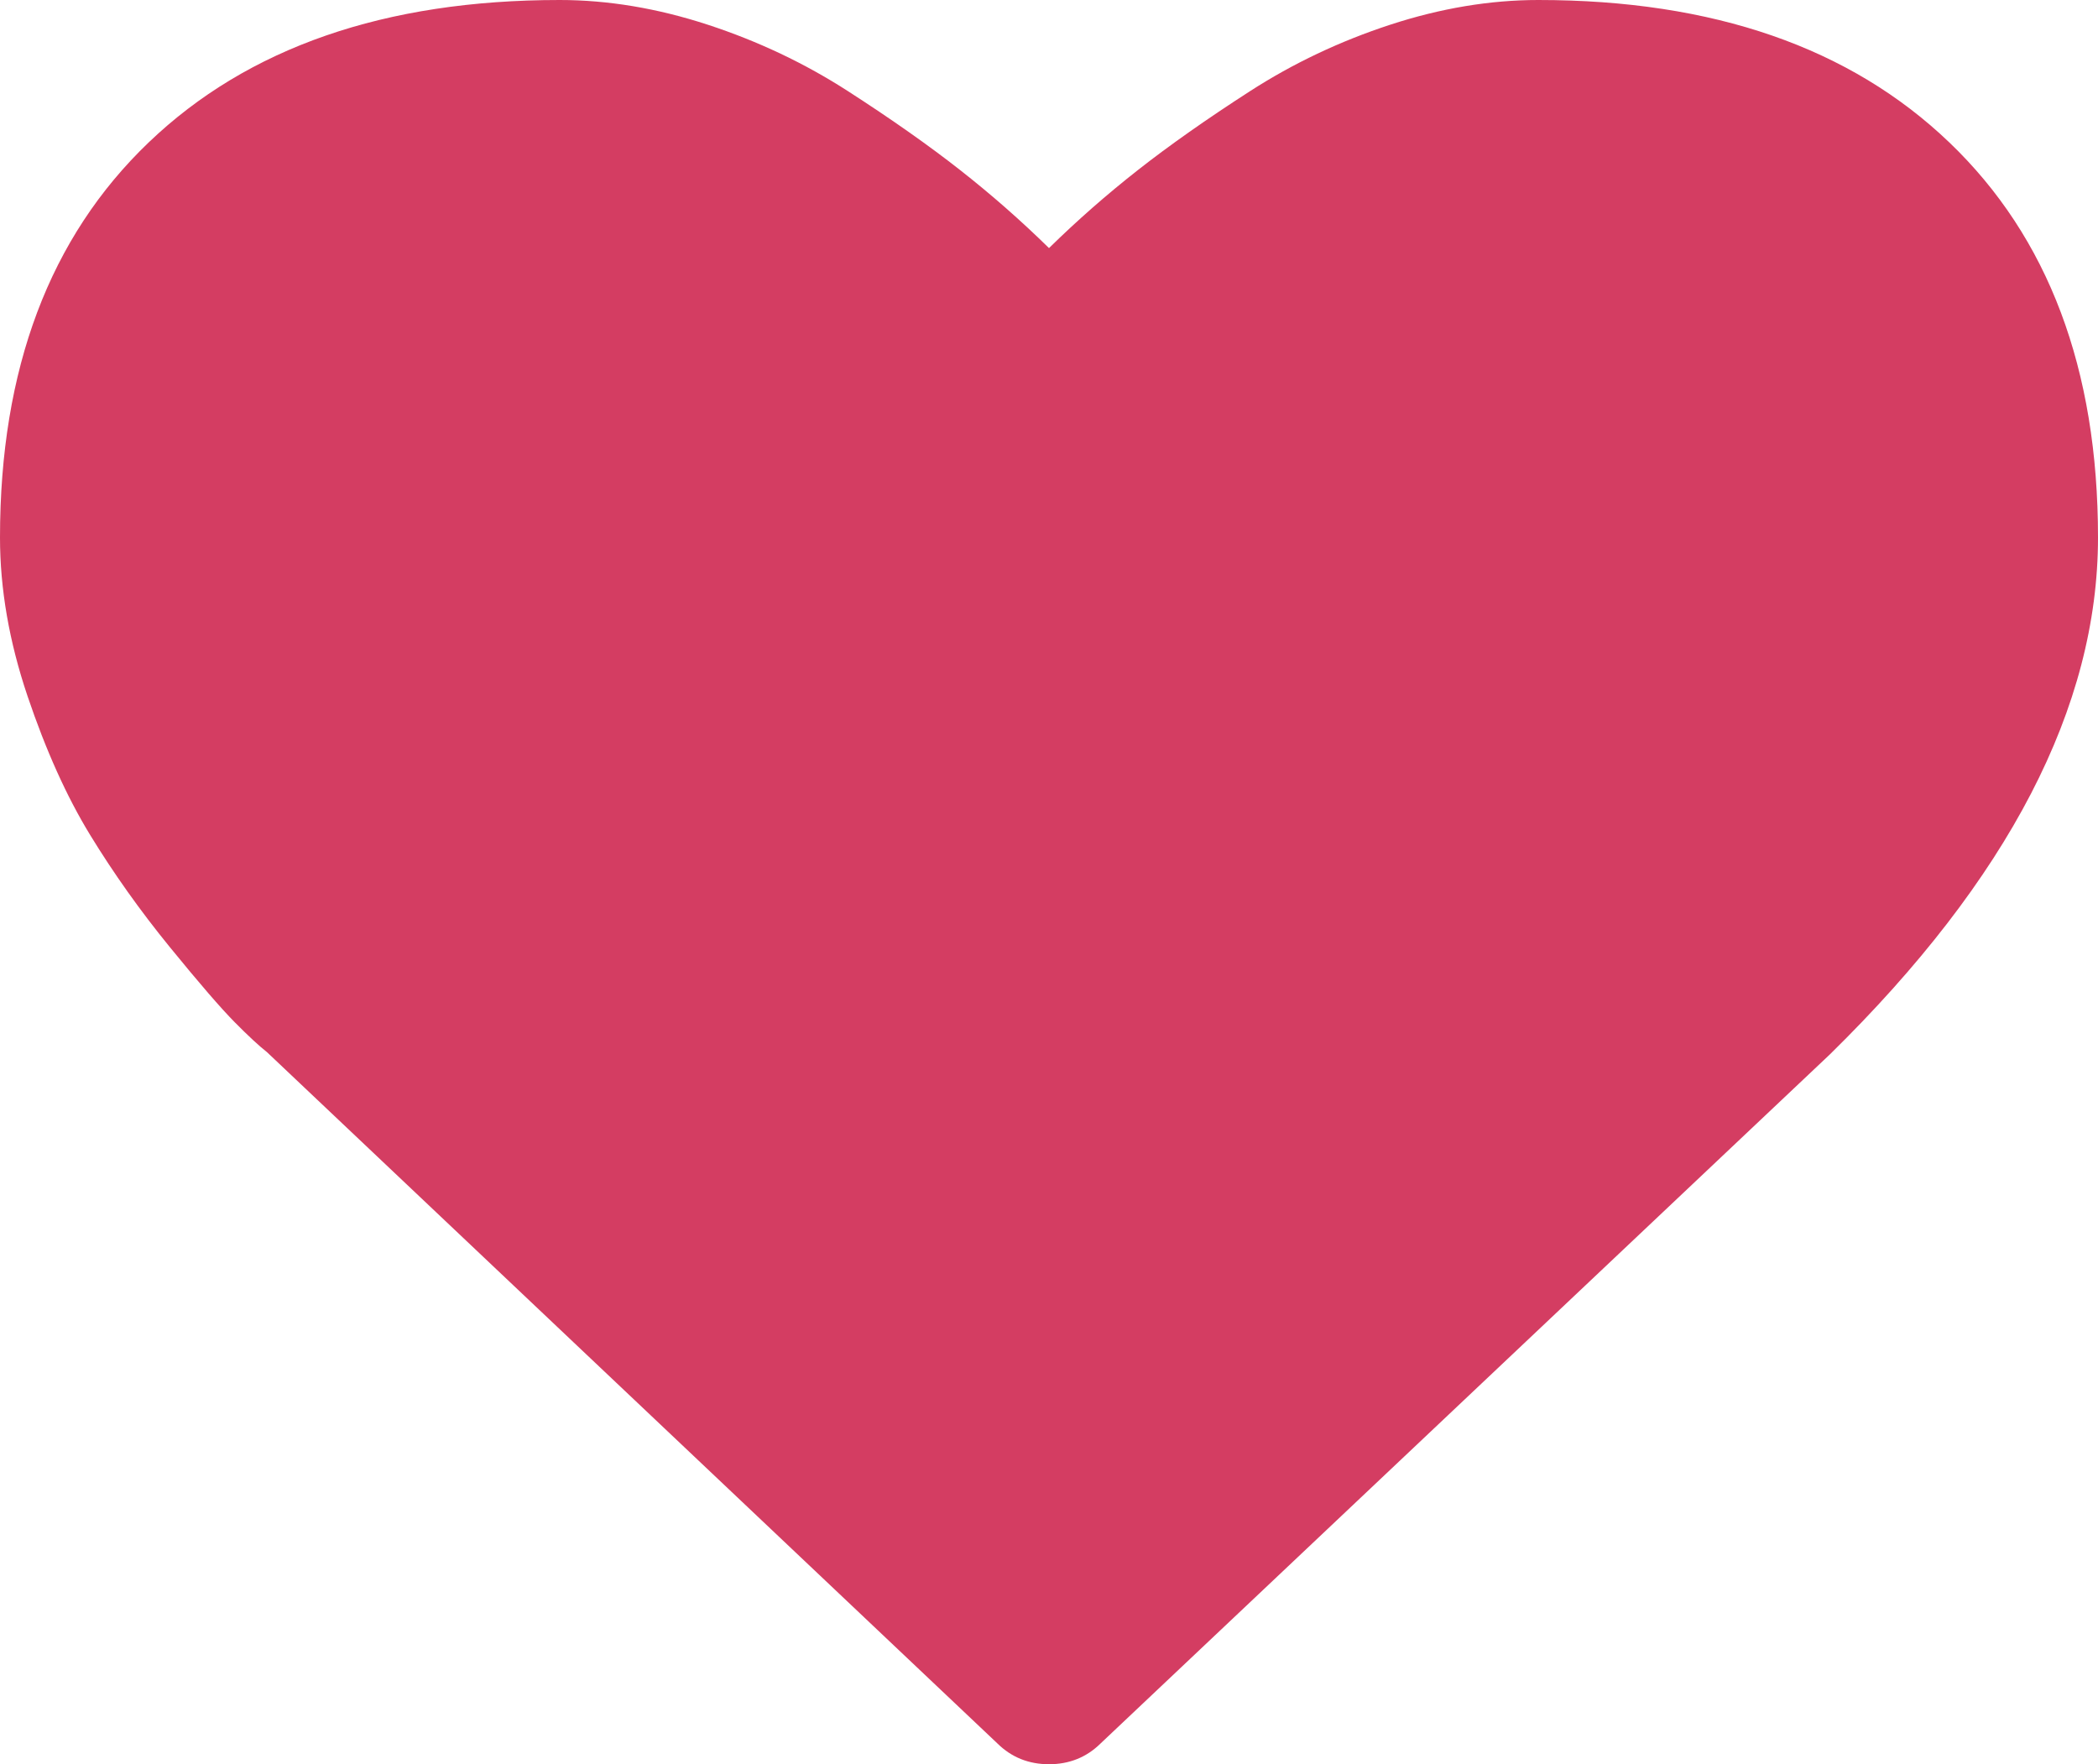 ﻿<?xml version="1.0" encoding="utf-8"?>
<svg version="1.1" xmlns:xlink="http://www.w3.org/1999/xlink" width="44px" height="37px" xmlns="http://www.w3.org/2000/svg">
  <g>
    <path d="M 23.08 36.566  C 22.786 36.855  22.426 37  22 37  C 21.574 37  21.214 36.855  20.92 36.566  L 5.598 22.065  C 5.435 21.937  5.209 21.728  4.923 21.439  C 4.637 21.15  4.182 20.624  3.56 19.861  C 2.938 19.098  2.382 18.315  1.891 17.512  C 1.4 16.709  0.962 15.738  0.577 14.598  C 0.192 13.457  0 12.349  0 11.273  C 0 7.74  1.039 4.978  3.118 2.987  C 5.197 0.996  8.07 0  11.737 0  C 12.751 0  13.787 0.173  14.843 0.518  C 15.898 0.863  16.881 1.329  17.789 1.915  C 18.698 2.501  19.479 3.051  20.134 3.565  C 20.789 4.079  21.411 4.625  22 5.203  C 22.589 4.625  23.211 4.079  23.866 3.565  C 24.521 3.051  25.302 2.501  26.211 1.915  C 27.119 1.329  28.102 0.863  29.157 0.518  C 30.213 0.173  31.249 0  32.263 0  C 35.93 0  38.803 0.996  40.882 2.987  C 42.961 4.978  44 7.74  44 11.273  C 44 14.822  42.126 18.436  38.377 22.113  L 23.08 36.566  Z " fill-rule="nonzero" fill="#d43d62" stroke="none" />
  </g>
</svg>